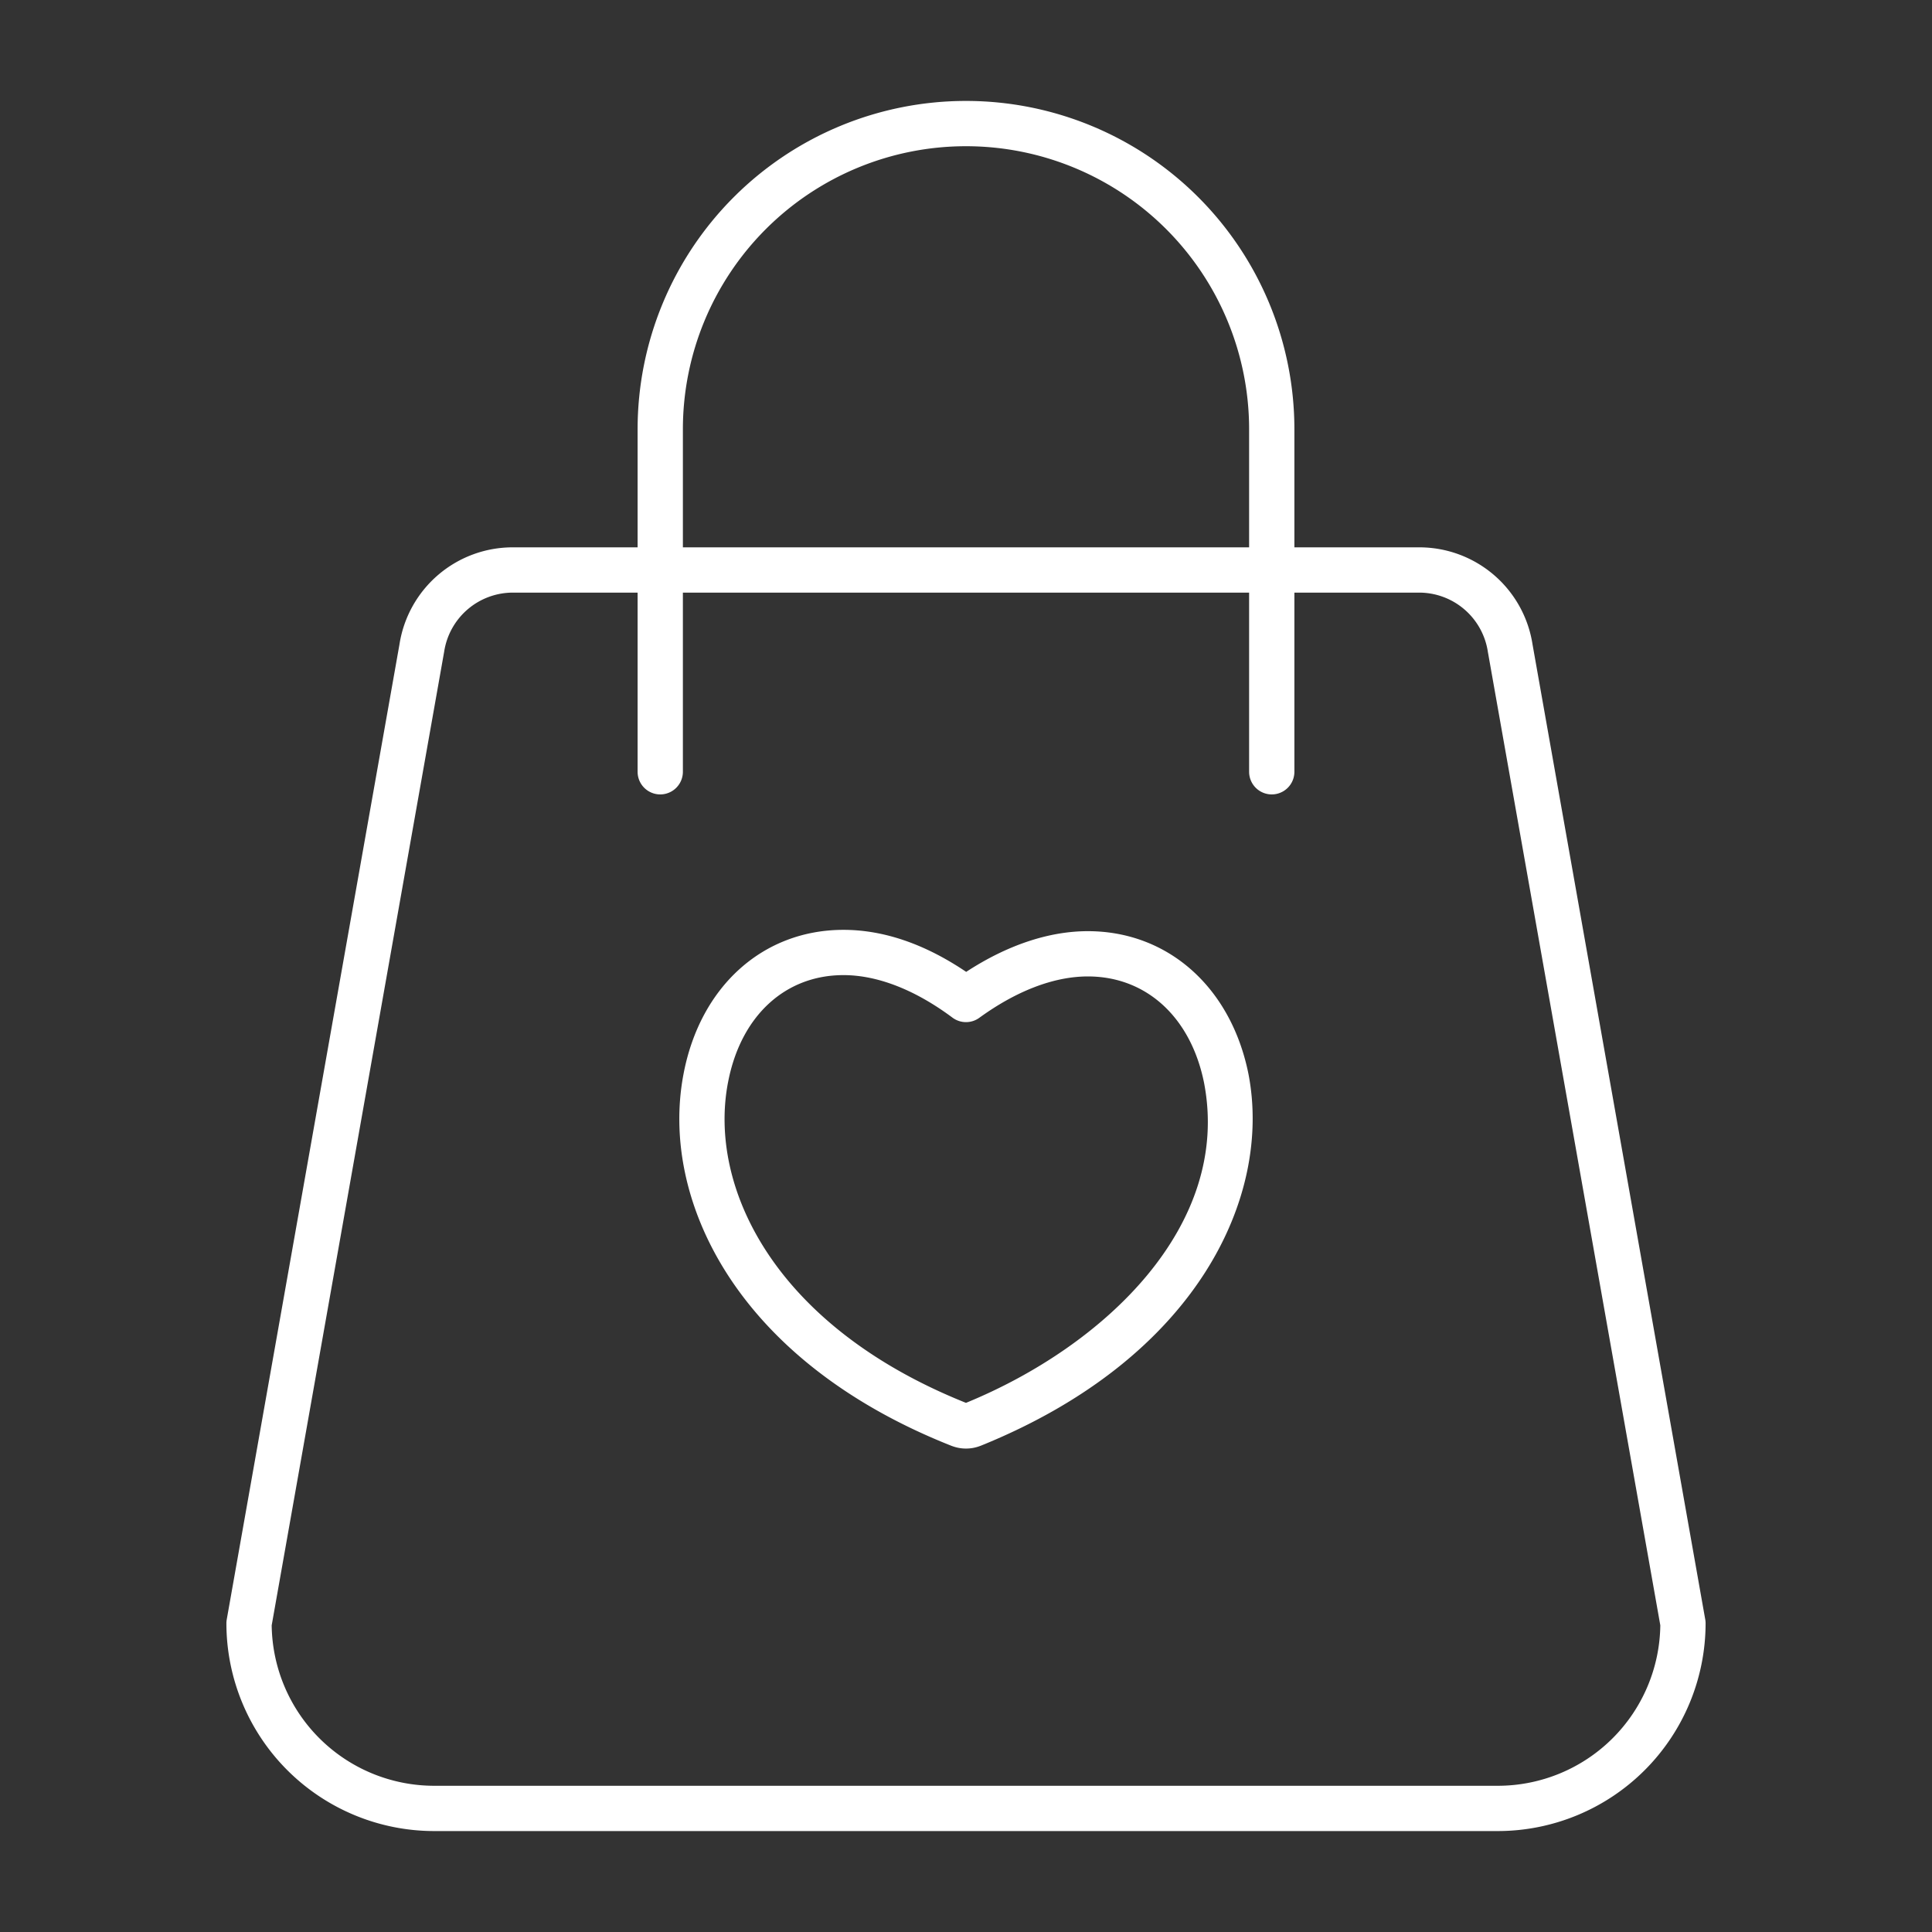 <svg xmlns="http://www.w3.org/2000/svg" id="Layer_1" height="512" viewBox="0 0 512 512" width="512" data-name="Layer 1"><rect x="0" y="0" width="512" height="512" fill="#333333" stroke="none"/><path d="m115.032 485.25h281.936a55.1 55.1 0 0 0 55.032-55.032 5.912 5.912 0 0 0 -.092-1.046l-45.771-258.4a30.366 30.366 0 0 0 -30.137-25.722h-32.972v-31.273a87.028 87.028 0 0 0 -174.056 0v31.273h-32.972a30.366 30.366 0 0 0 -30.138 25.726l-45.771 258.4a5.912 5.912 0 0 0 -.091 1.042 55.1 55.1 0 0 0 55.032 55.032zm65.94-371.473a75.028 75.028 0 0 1 150.056 0v31.273h-150.056zm-63.283 59.035c.007-.039.013-.078.02-.116a18.426 18.426 0 0 1 18.291-15.646h32.971v47.479a6 6 0 0 0 12 0v-47.479h150.057v47.479a6 6 0 0 0 12 0v-47.479h32.972a18.426 18.426 0 0 1 18.291 15.65c.007.038.013.077.02.116l45.689 257.913a43.082 43.082 0 0 1 -43.029 42.521h-281.939a43.082 43.082 0 0 1 -43.032-42.521z" fill="white" strokes="white"></path><path d="m252.029 383.112c.1.042.21.08.318.116a10.452 10.452 0 0 0 7.3 0c.122-.04.241-.084.358-.132 57.615-23.343 77.1-66.283 70.847-98.483 0-.014 0-.029-.008-.043-4.634-22.965-21.339-37.8-42.558-37.8-10.342 0-21.414 3.716-32.237 10.787-10.958-7.394-21.88-11.138-32.517-11.138-21.349 0-37.991 15-42.393 38.211-6.239 32.54 13.255 75.614 70.89 98.482zm-59.1-96.237c3.33-17.555 15.057-28.46 30.606-28.46 9.01 0 18.995 3.9 28.877 11.268a6 6 0 0 0 7.112.047c9.882-7.173 19.83-10.964 28.765-10.964 15.482 0 27.277 10.787 30.79 28.155 7.324 37.809-26.326 69.8-63.084 84.852-50.909-20.373-68.368-57.279-63.069-84.898z" fill="white" strokes="white"></path></svg>